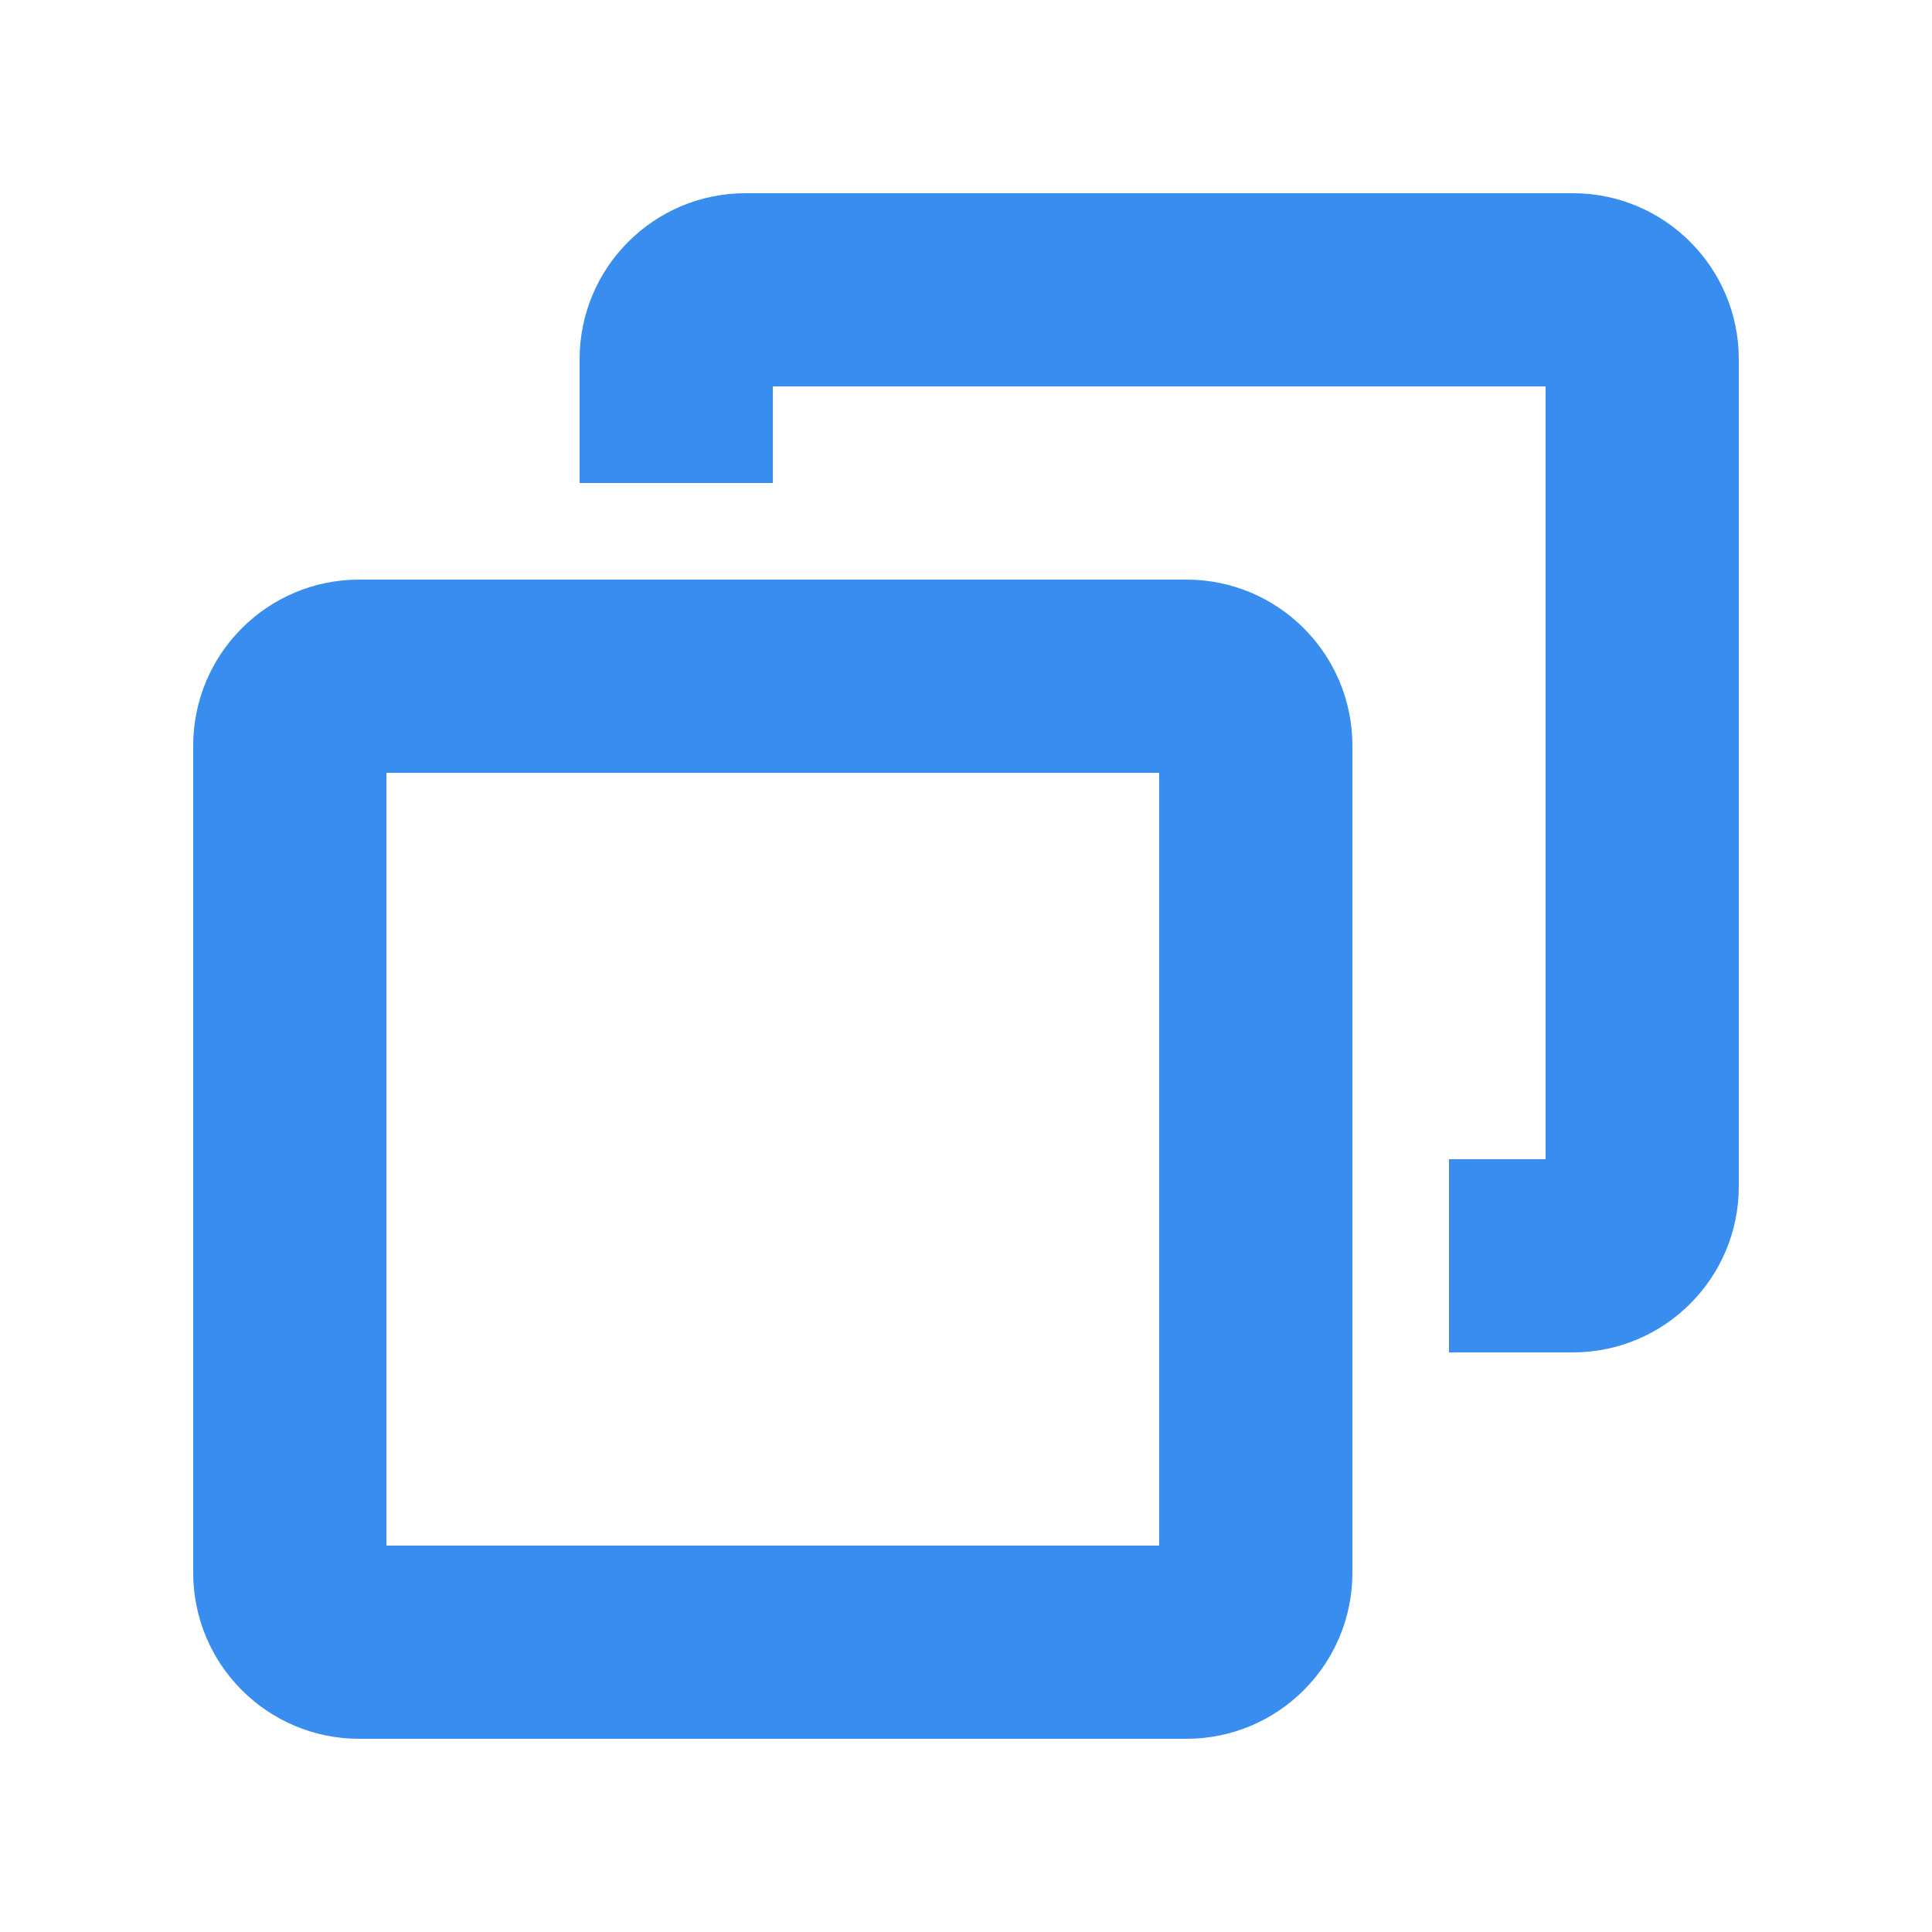 <?xml version="1.0" encoding="UTF-8" standalone="no"?>
<svg width="20px" height="20px" viewBox="0 0 20 20" version="1.1" xmlns="http://www.w3.org/2000/svg" xmlns:xlink="http://www.w3.org/1999/xlink" xmlns:sketch="http://www.bohemiancoding.com/sketch/ns">
    <!-- Generator: Sketch 3.3.3 (12072) - http://www.bohemiancoding.com/sketch -->
    <title>新窗口 hover</title>
    <desc>Created with Sketch.</desc>
    <defs></defs>
    <g id="v2" stroke="none" stroke-width="1" fill="none" fill-rule="evenodd" sketch:type="MSPage">
        <g id="协作icons" sketch:type="MSArtboardGroup" transform="translate(-405, -709)" fill="#398DEE">
            <g id="Group-Copy-5" sketch:type="MSLayerGroup" transform="translate(407, 711)">
                <path d="M10.281,4 L1.719,4 C0.769,4 0,4.77 0,5.719 L0,14.281 C0,15.231 0.77,16 1.719,16 L10.281,16 C11.231,16 12,15.23 12,14.281 L12,5.719 C12,4.769 11.23,4 10.281,4 L10.281,4 Z M10,13.995 C10,13.998 9.998,14 9.995,14 L2.005,14 C2.002,14 2,13.998 2,13.995 L2,6.005 C2,6.002 2.002,6 2.005,6 L9.995,6 C9.998,6 10,6.002 10,6.005 L10,13.995 Z M14.281,0 L5.719,0 C4.769,0 4,0.77 4,1.719 L4,3 L6,3 L6,2.005 C6,2.002 6.002,2 6.005,2 L13.995,2 C13.998,2 14,2.002 14,2.005 L14,9.995 C14,9.998 13.998,10 13.995,10 L13,10 L13,12 L14.281,12 C15.231,12 16,11.23 16,10.281 L16,1.719 C16,0.769 15.23,0 14.281,0 Z" id="Fill-1-Copy-6" sketch:type="MSShapeGroup"></path>
            </g>
        </g>
    </g>
</svg>